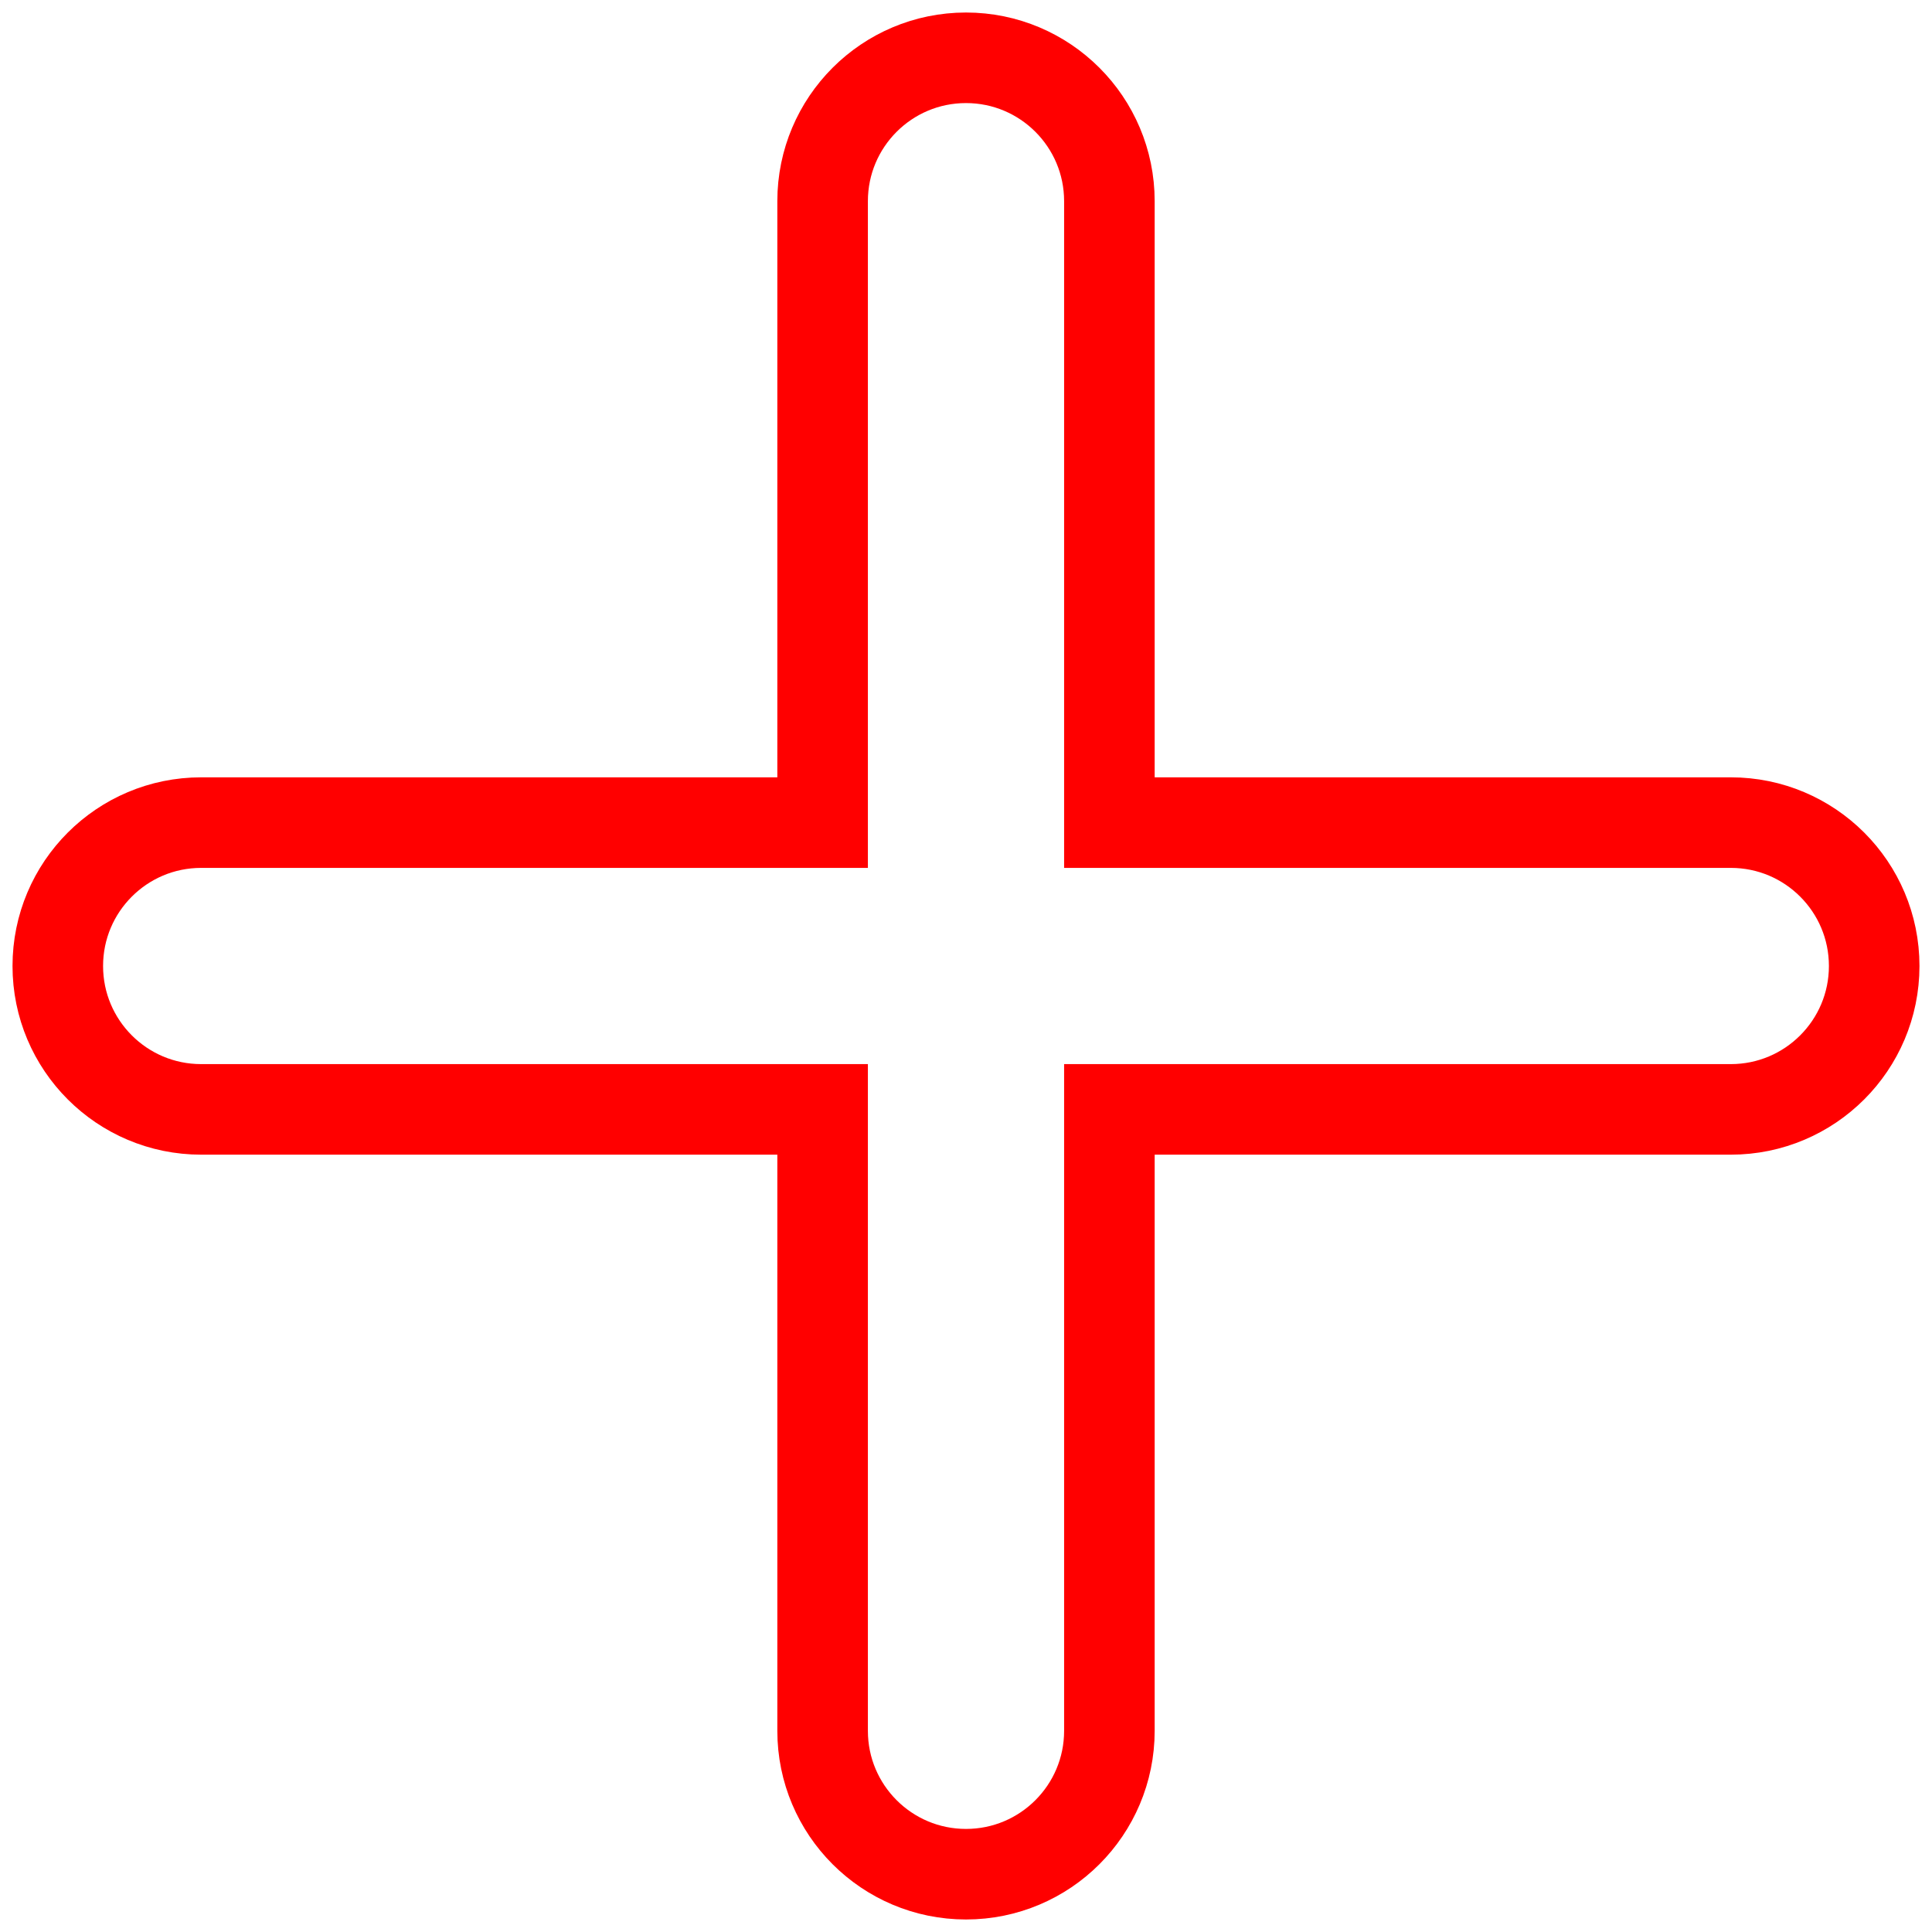 <?xml version="1.0" encoding="utf-8"?>
<!-- Generator: Adobe Illustrator 16.0.0, SVG Export Plug-In . SVG Version: 6.00 Build 0)  -->
<!DOCTYPE svg PUBLIC "-//W3C//DTD SVG 1.1//EN" "http://www.w3.org/Graphics/SVG/1.1/DTD/svg11.dtd">
<svg version="1.1" id="Calque_1" xmlns="http://www.w3.org/2000/svg" xmlns:xlink="http://www.w3.org/1999/xlink" x="0px" y="0px"
	 width="128px" height="128px" viewBox="0 0 128 128" enable-background="new 0 0 128 128" xml:space="preserve">
<g id="Calque_1_1_" display="none">
</g>
<path fill="none" stroke="#FF0000" stroke-width="6" stroke-miterlimit="10" d="M114.67,54.5H73.5V13.329c0-5.247-4.253-9.5-9.5-9.5
	s-9.5,4.253-9.5,9.5V54.5H13.329c-5.247,0-9.5,4.253-9.5,9.5c0,5.247,4.253,9.5,9.5,9.5H54.5v41.171c0,5.247,4.253,9.5,9.5,9.5
	s9.5-4.253,9.5-9.5V73.5h41.17c5.247,0,9.5-4.253,9.5-9.5C124.17,58.753,119.917,54.5,114.67,54.5z"/>
</svg>
